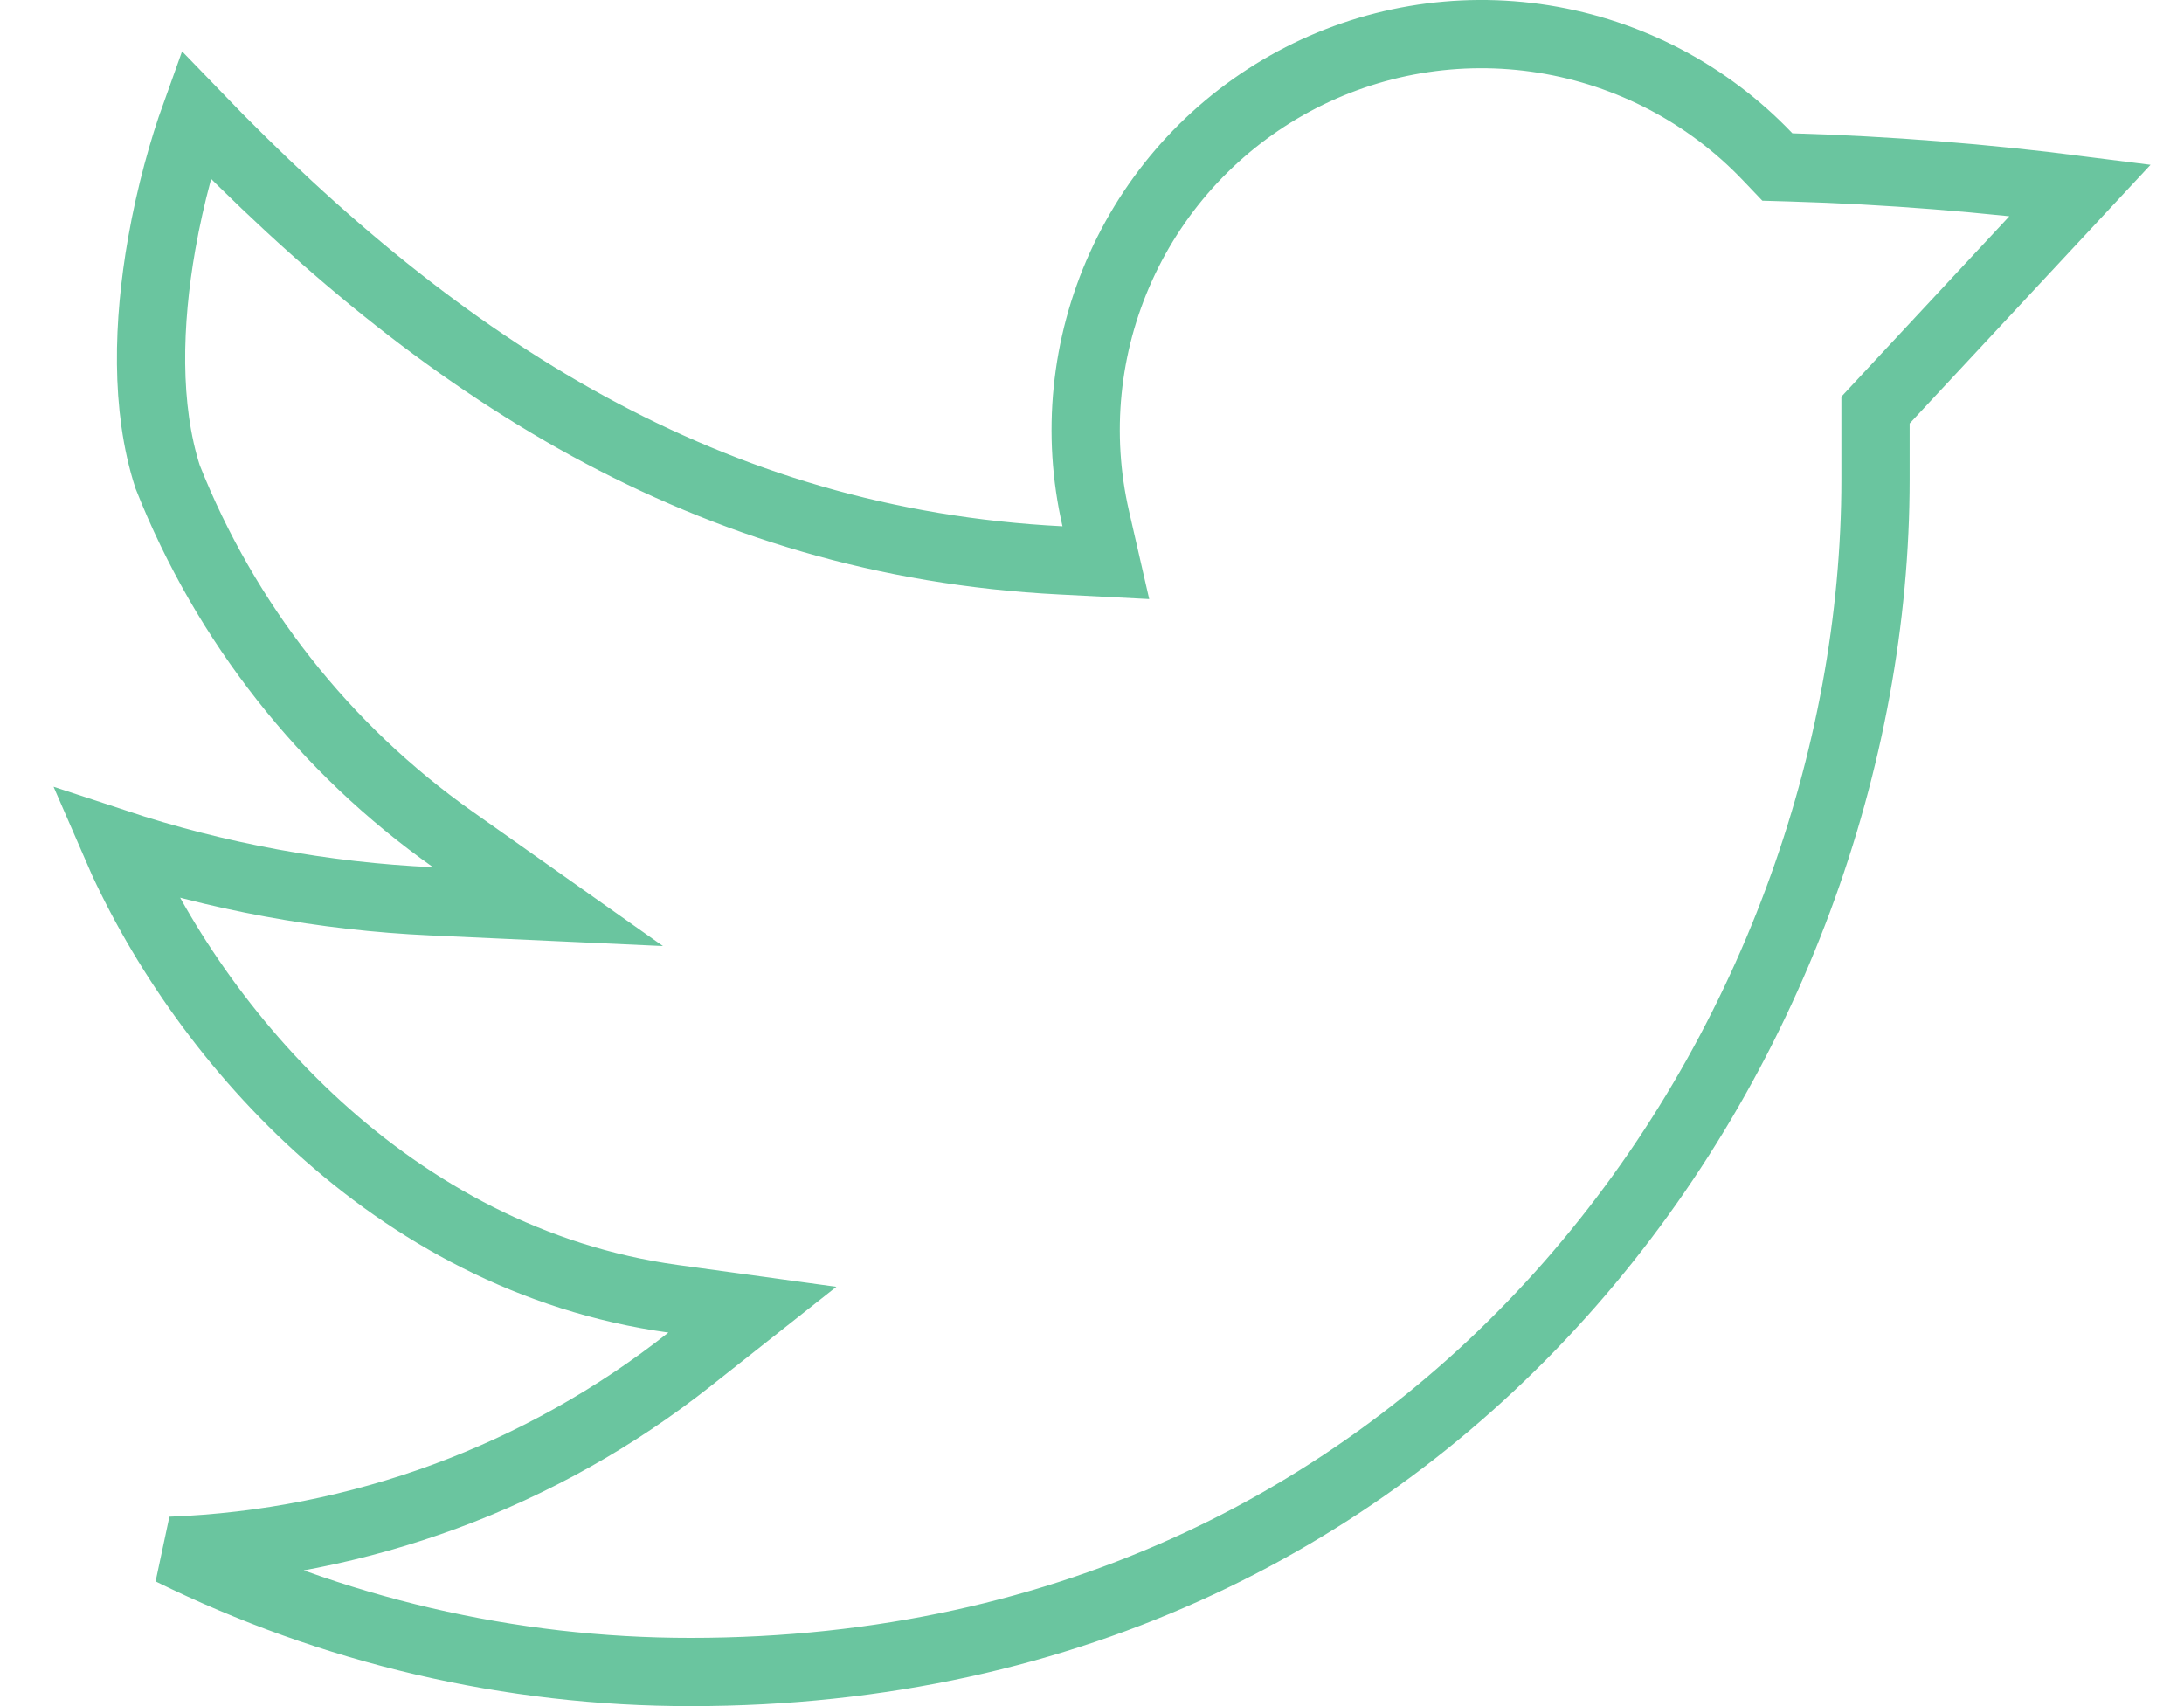 <svg width="32" height="25" viewBox="0 0 32 25" fill="none" xmlns="http://www.w3.org/2000/svg">
<path d="M25.9 2.298L26.042 2.447L26.248 2.453C27.663 2.495 29.076 2.607 30.48 2.787L27.614 5.865L27.48 6.009V6.206V6.208V6.209V6.211V6.213V6.214V6.216V6.217V6.219V6.22V6.222V6.224V6.225V6.227V6.228V6.23V6.232V6.233V6.235V6.236V6.238V6.24V6.241V6.243V6.244V6.246V6.248V6.249V6.251V6.252V6.254V6.255V6.257V6.259V6.26V6.262V6.263V6.265V6.267V6.268V6.27V6.271V6.273V6.275V6.276V6.278V6.279V6.281V6.283V6.284V6.286V6.287V6.289V6.29V6.292V6.294V6.295V6.297V6.298V6.3V6.302V6.303V6.305V6.306V6.308V6.31V6.311V6.313V6.314V6.316V6.318V6.319V6.321V6.322V6.324V6.325V6.327V6.329V6.33V6.332V6.333V6.335V6.337V6.338V6.34V6.341V6.343V6.345V6.346V6.348V6.349V6.351V6.353V6.354V6.356V6.357V6.359V6.36V6.362V6.364V6.365V6.367V6.368V6.37V6.372V6.373V6.375V6.376V6.378V6.38V6.381V6.383V6.384V6.386V6.388V6.389V6.391V6.392V6.394V6.396V6.397V6.399V6.4V6.402V6.403V6.405V6.407V6.408V6.41V6.411V6.413V6.415V6.416V6.418V6.419V6.421V6.423V6.424V6.426V6.427V6.429V6.431V6.432V6.434V6.435V6.437V6.439V6.44V6.442V6.443V6.445V6.446V6.448V6.45V6.451V6.453V6.454V6.456V6.458V6.459V6.461V6.462V6.464V6.466V6.467V6.469V6.47V6.472V6.474V6.475V6.477V6.478V6.48V6.482V6.483V6.485V6.486V6.488V6.49V6.491V6.493V6.494V6.496V6.498V6.499V6.501V6.502V6.504V6.505V6.507V6.509V6.51V6.512V6.513V6.515V6.517V6.518V6.52V6.521V6.523V6.525V6.526V6.528V6.529V6.531V6.533V6.534V6.536V6.537V6.539V6.541V6.542V6.544V6.545V6.547V6.549V6.55V6.552V6.553V6.555V6.557V6.558V6.56V6.561V6.563V6.565V6.566V6.568V6.569V6.571V6.573V6.574V6.576V6.577V6.579V6.581V6.582V6.584V6.585V6.587V6.589V6.59V6.592V6.593V6.595V6.597V6.598V6.6V6.601V6.603V6.605V6.606V6.608V6.609V6.611V6.613V6.614V6.616V6.617V6.619V6.621V6.622V6.624V6.625V6.627V6.629V6.63V6.632V6.633V6.635V6.637V6.638V6.64V6.641V6.643V6.645V6.646V6.648V6.649V6.651V6.653V6.654V6.656V6.657V6.659V6.661V6.662V6.664V6.665V6.667V6.669V6.67V6.672V6.673V6.675V6.677V6.678V6.68V6.681V6.683V6.685V6.686V6.688V6.689V6.691V6.693V6.694V6.696V6.697V6.699V6.701V6.702V6.704V6.705V6.707V6.709V6.71V6.712V6.713V6.715V6.717V6.718V6.72V6.721V6.723V6.725V6.726V6.728V6.73V6.731V6.733V6.734V6.736V6.738V6.739V6.741V6.742V6.744V6.746V6.747V6.749V6.75V6.752V6.754V6.755V6.757V6.758V6.76V6.762V6.763V6.765V6.766V6.768V6.77V6.771V6.773V6.775V6.776V6.778V6.779V6.781V6.783V6.784V6.786V6.787V6.789V6.791V6.792V6.794V6.795V6.797V6.799V6.8V6.802V6.804V6.805V6.807V6.808V6.81V6.812V6.813V6.815V6.816V6.818V6.82V6.821V6.823V6.824V6.826V6.828V6.829V6.831V6.833V6.834V6.836V6.837V6.839V6.841V6.842V6.844V6.845V6.847V6.849V6.85V6.852V6.853V6.855V6.857V6.858V6.86V6.862V6.863V6.865V6.866V6.868V6.87V6.871V6.873V6.874V6.876V6.878V6.879V6.881V6.883V6.884V6.886V6.887V6.889V6.891V6.892V6.894V6.896V6.897V6.899V6.9V6.902V6.904V6.905V6.907V6.908V6.91V6.912V6.913V6.915V6.917V6.918V6.92V6.921V6.923V6.925V6.926V6.928V6.929V6.931V6.933V6.934V6.936V6.938V6.939V6.941V6.942V6.944V6.946V6.947V6.949V6.951V6.952V6.954V6.955V6.957V6.959V6.96V6.962V6.964V6.965V6.967V6.968V6.97V6.972V6.973V6.975V6.977V6.978V6.98V6.981V6.983V6.985V6.986V6.988V6.99V6.991V6.993V6.994V6.996V6.998V6.999V7.001V7.003V7.004V7.006V7.007V7.009V7.011V7.012V7.014V7.016V7.017V7.019V7.02V7.022V7.024V7.025V7.027C27.48 15.165 21.328 24.5 10.123 24.5H10.123C7.471 24.502 4.864 23.89 2.501 22.724C5.264 22.619 7.927 21.639 10.104 19.918L11.024 19.191L9.862 19.031C5.716 18.458 2.876 15.111 1.685 12.352C3.183 12.847 4.743 13.135 6.322 13.207L8.029 13.285L6.633 12.299C4.755 10.972 3.303 9.126 2.456 6.987C2.127 5.971 2.167 4.722 2.369 3.574C2.498 2.84 2.687 2.177 2.866 1.679C6.46 5.409 10.395 7.95 15.542 8.211L16.203 8.245L16.055 7.6C15.77 6.361 15.9 5.063 16.425 3.906C16.949 2.748 17.839 1.795 18.958 1.192C20.076 0.59 21.361 0.372 22.616 0.572C23.87 0.772 25.024 1.378 25.9 2.298Z" stroke="#6AC59F"/>
</svg>

